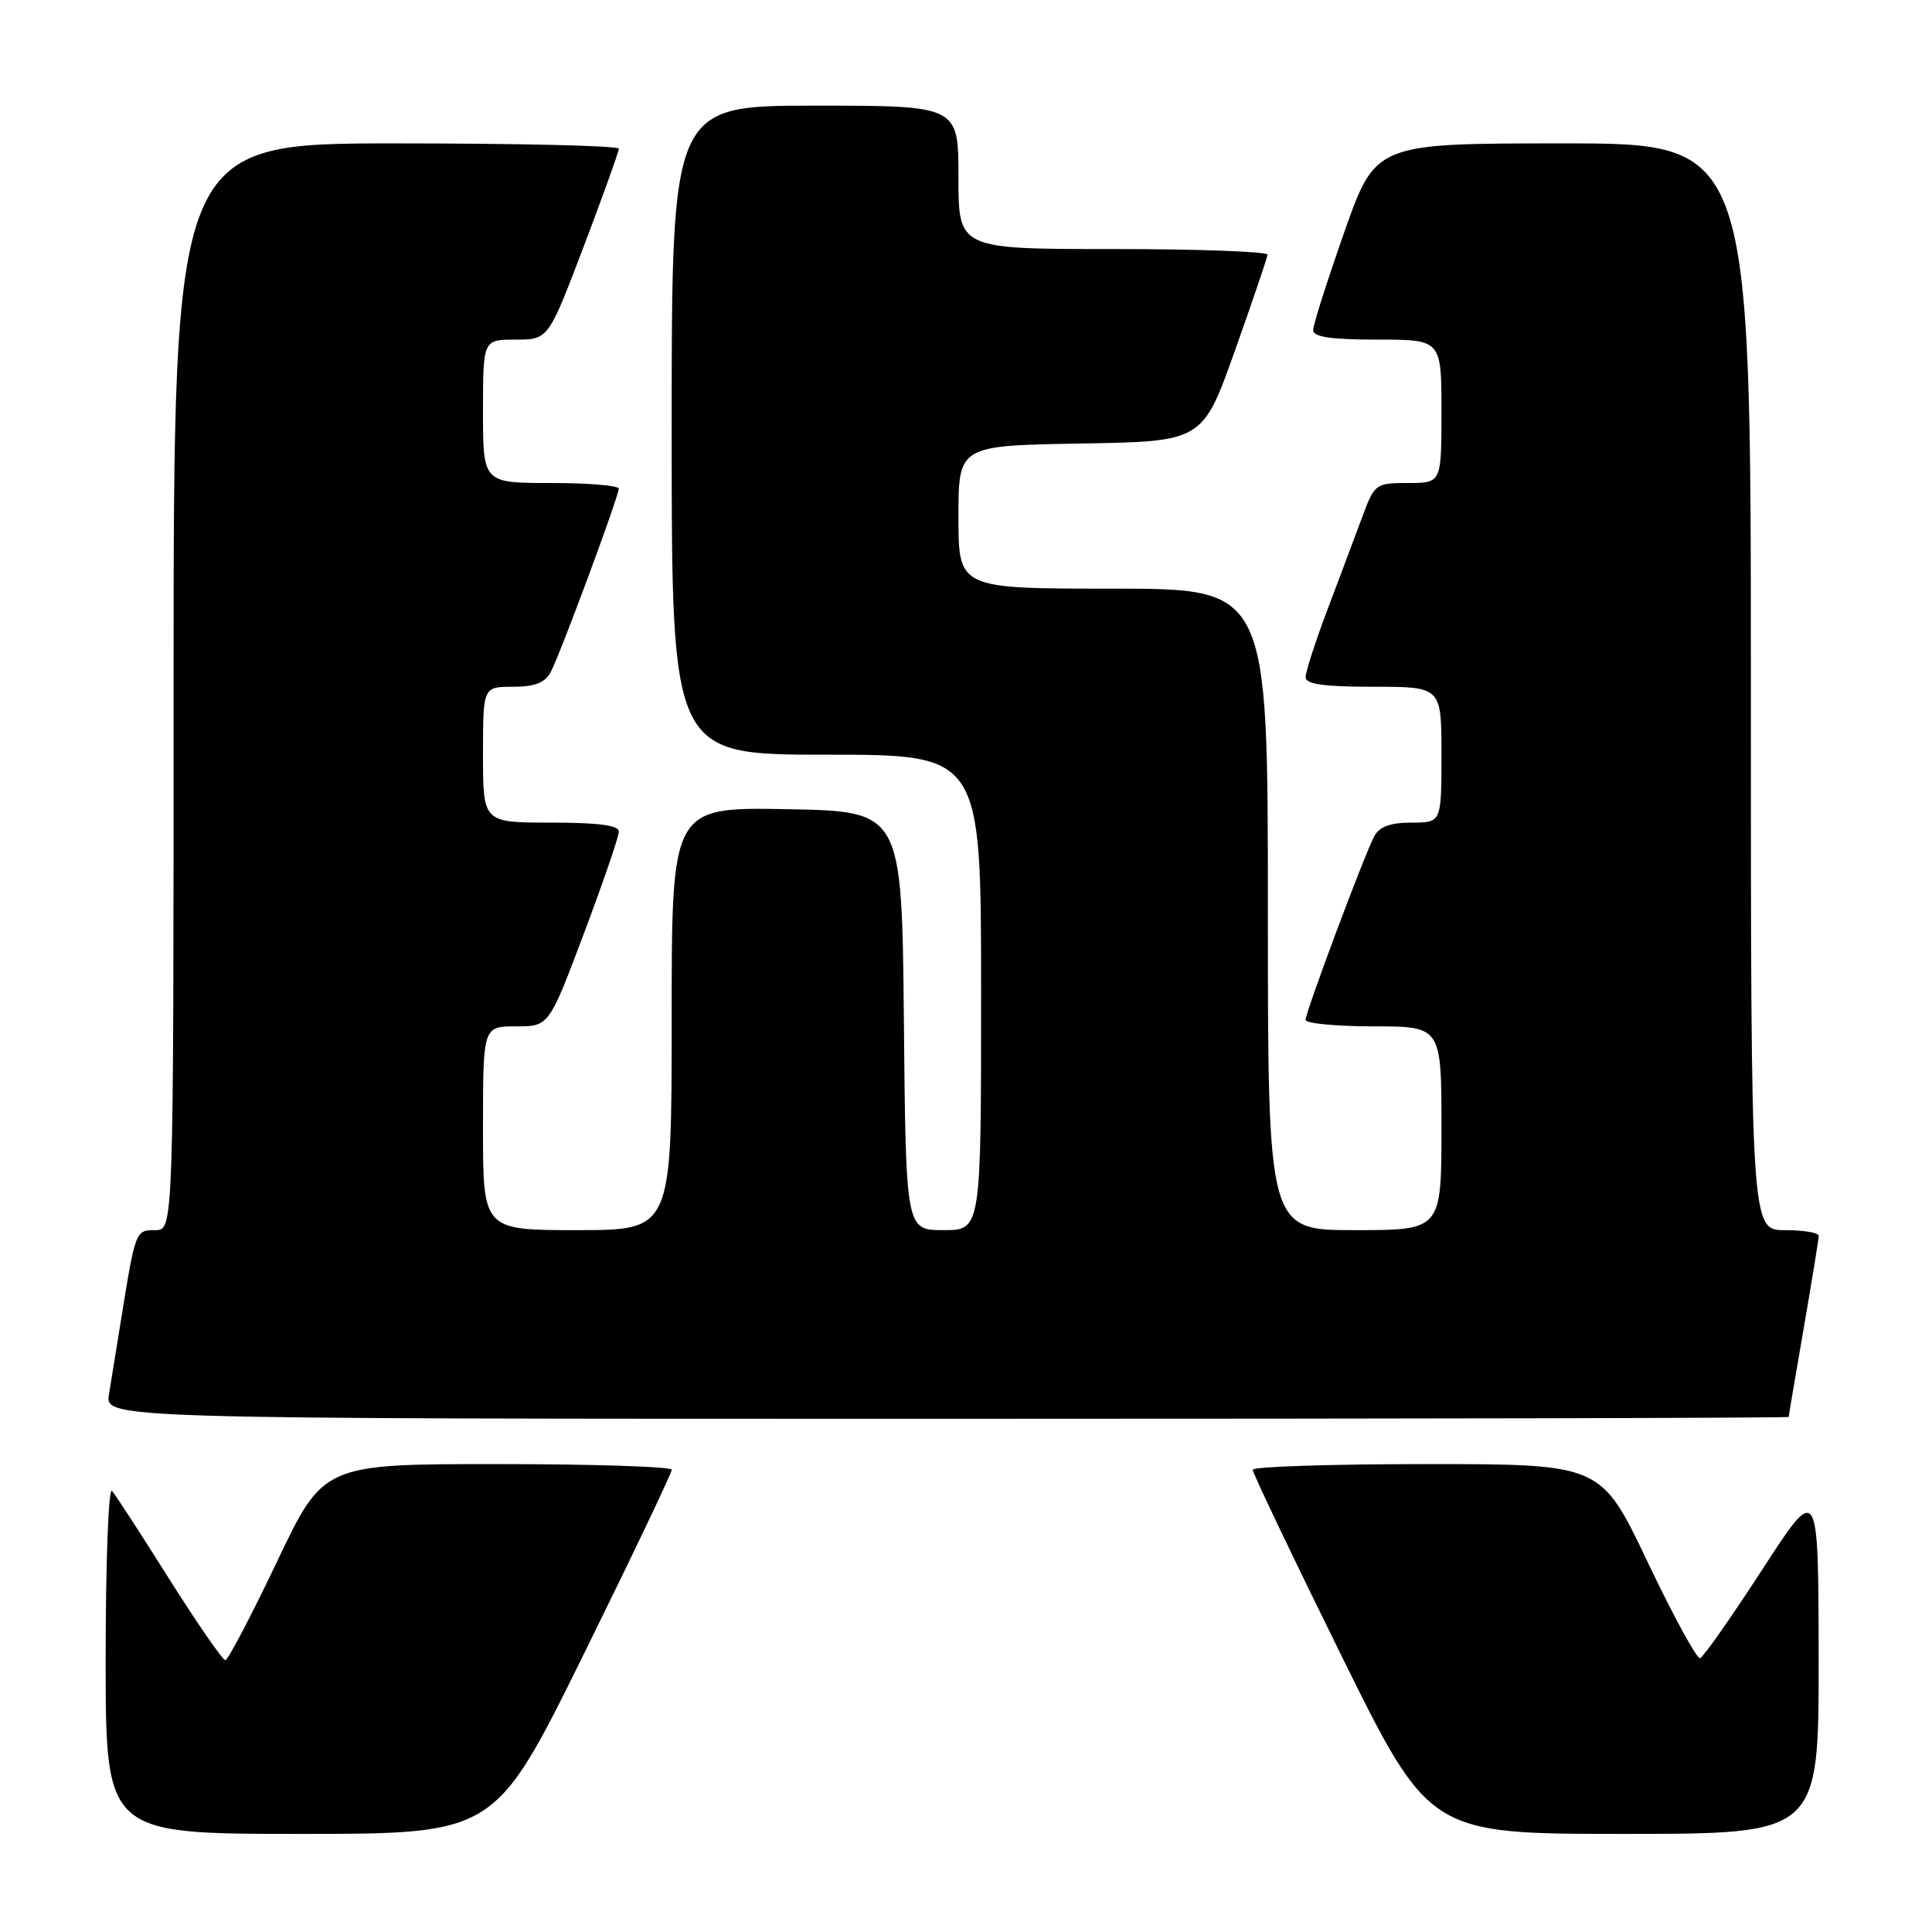 <?xml version="1.0" encoding="UTF-8" standalone="no"?>
<!DOCTYPE svg PUBLIC "-//W3C//DTD SVG 1.1//EN" "http://www.w3.org/Graphics/SVG/1.1/DTD/svg11.dtd" >
<svg xmlns="http://www.w3.org/2000/svg" xmlns:xlink="http://www.w3.org/1999/xlink" version="1.1" viewBox="0 0 256 256">
 <g >
 <path fill="currentColor"
d=" M 77.32 219.25 C 83.76 206.19 89.02 195.16 89.01 194.75 C 89.01 194.34 78.62 194.00 65.93 194.00 C 42.85 194.00 42.85 194.00 36.68 206.98 C 33.28 214.12 30.21 219.97 29.86 219.98 C 29.51 219.99 26.17 215.16 22.44 209.25 C 18.72 203.34 15.30 198.07 14.84 197.55 C 14.38 197.03 14.00 207.04 14.00 219.80 C 14.00 243.00 14.00 243.00 39.80 243.00 C 65.60 243.00 65.60 243.00 77.32 219.25 Z  M 240.98 219.75 C 240.95 196.50 240.95 196.50 233.50 207.99 C 229.40 214.31 225.69 219.59 225.27 219.72 C 224.85 219.85 221.72 214.12 218.32 206.98 C 212.15 194.00 212.15 194.00 189.07 194.00 C 176.38 194.00 165.99 194.34 165.99 194.75 C 165.98 195.16 171.24 206.19 177.68 219.25 C 189.40 243.00 189.40 243.00 215.20 243.00 C 241.00 243.00 241.00 243.00 240.98 219.75 Z  M 237.01 187.75 C 237.01 187.61 237.91 182.32 239.00 176.00 C 240.09 169.68 240.99 164.16 240.99 163.75 C 241.00 163.34 238.97 163.00 236.50 163.00 C 232.00 163.00 232.00 163.00 232.00 91.00 C 232.00 19.00 232.00 19.00 207.14 19.00 C 182.27 19.00 182.27 19.00 178.13 30.75 C 175.86 37.21 173.99 43.06 174.00 43.75 C 174.00 44.65 176.37 45.00 182.50 45.00 C 191.00 45.00 191.00 45.00 191.00 54.50 C 191.00 64.00 191.00 64.00 186.58 64.00 C 182.23 64.00 182.14 64.07 180.41 68.75 C 179.44 71.36 177.38 76.86 175.82 80.98 C 174.27 85.09 173.00 89.03 173.00 89.73 C 173.00 90.66 175.38 91.00 182.00 91.00 C 191.00 91.00 191.00 91.00 191.00 100.00 C 191.00 109.00 191.00 109.00 187.04 109.00 C 184.23 109.00 182.79 109.53 182.10 110.81 C 180.77 113.30 173.00 134.07 173.00 135.14 C 173.00 135.61 177.05 136.00 182.00 136.00 C 191.00 136.00 191.00 136.00 191.00 149.50 C 191.00 163.00 191.00 163.00 179.50 163.00 C 168.00 163.00 168.00 163.00 168.00 120.50 C 168.00 78.00 168.00 78.00 147.50 78.00 C 127.00 78.00 127.00 78.00 127.00 68.52 C 127.00 59.05 127.00 59.05 143.17 58.77 C 159.35 58.50 159.35 58.50 163.62 46.50 C 165.97 39.90 167.92 34.16 167.95 33.75 C 167.98 33.34 158.78 33.00 147.50 33.00 C 127.00 33.00 127.00 33.00 127.00 23.50 C 127.00 14.00 127.00 14.00 108.00 14.00 C 89.00 14.00 89.00 14.00 89.00 57.00 C 89.00 100.00 89.00 100.00 109.50 100.00 C 130.00 100.00 130.00 100.00 130.00 131.50 C 130.00 163.00 130.00 163.00 125.02 163.00 C 120.03 163.00 120.03 163.00 119.77 135.25 C 119.50 107.50 119.50 107.50 104.25 107.22 C 89.00 106.95 89.00 106.95 89.00 134.97 C 89.00 163.00 89.00 163.00 76.50 163.00 C 64.00 163.00 64.00 163.00 64.00 149.50 C 64.00 136.00 64.00 136.00 68.37 136.00 C 72.74 136.00 72.74 136.00 77.37 123.69 C 79.92 116.92 82.00 110.85 82.00 110.19 C 82.00 109.36 79.30 109.00 73.00 109.00 C 64.00 109.00 64.00 109.00 64.00 100.00 C 64.00 91.00 64.00 91.00 67.96 91.00 C 70.86 91.00 72.21 90.48 72.97 89.06 C 74.21 86.74 81.97 65.82 81.99 64.75 C 81.99 64.34 77.95 64.00 73.00 64.00 C 64.00 64.00 64.00 64.00 64.00 54.50 C 64.00 45.00 64.00 45.00 68.33 45.00 C 72.65 45.00 72.65 45.00 77.33 32.70 C 79.90 25.93 82.00 20.08 82.00 19.70 C 82.00 19.31 68.72 19.00 52.50 19.00 C 23.00 19.00 23.00 19.00 23.00 91.00 C 23.00 163.00 23.00 163.00 20.58 163.00 C 17.95 163.00 17.95 163.01 16.02 175.00 C 15.45 178.57 14.74 182.96 14.44 184.75 C 13.91 188.00 13.91 188.00 125.45 188.00 C 186.80 188.00 237.00 187.89 237.01 187.75 Z "/>
</g>
</svg>